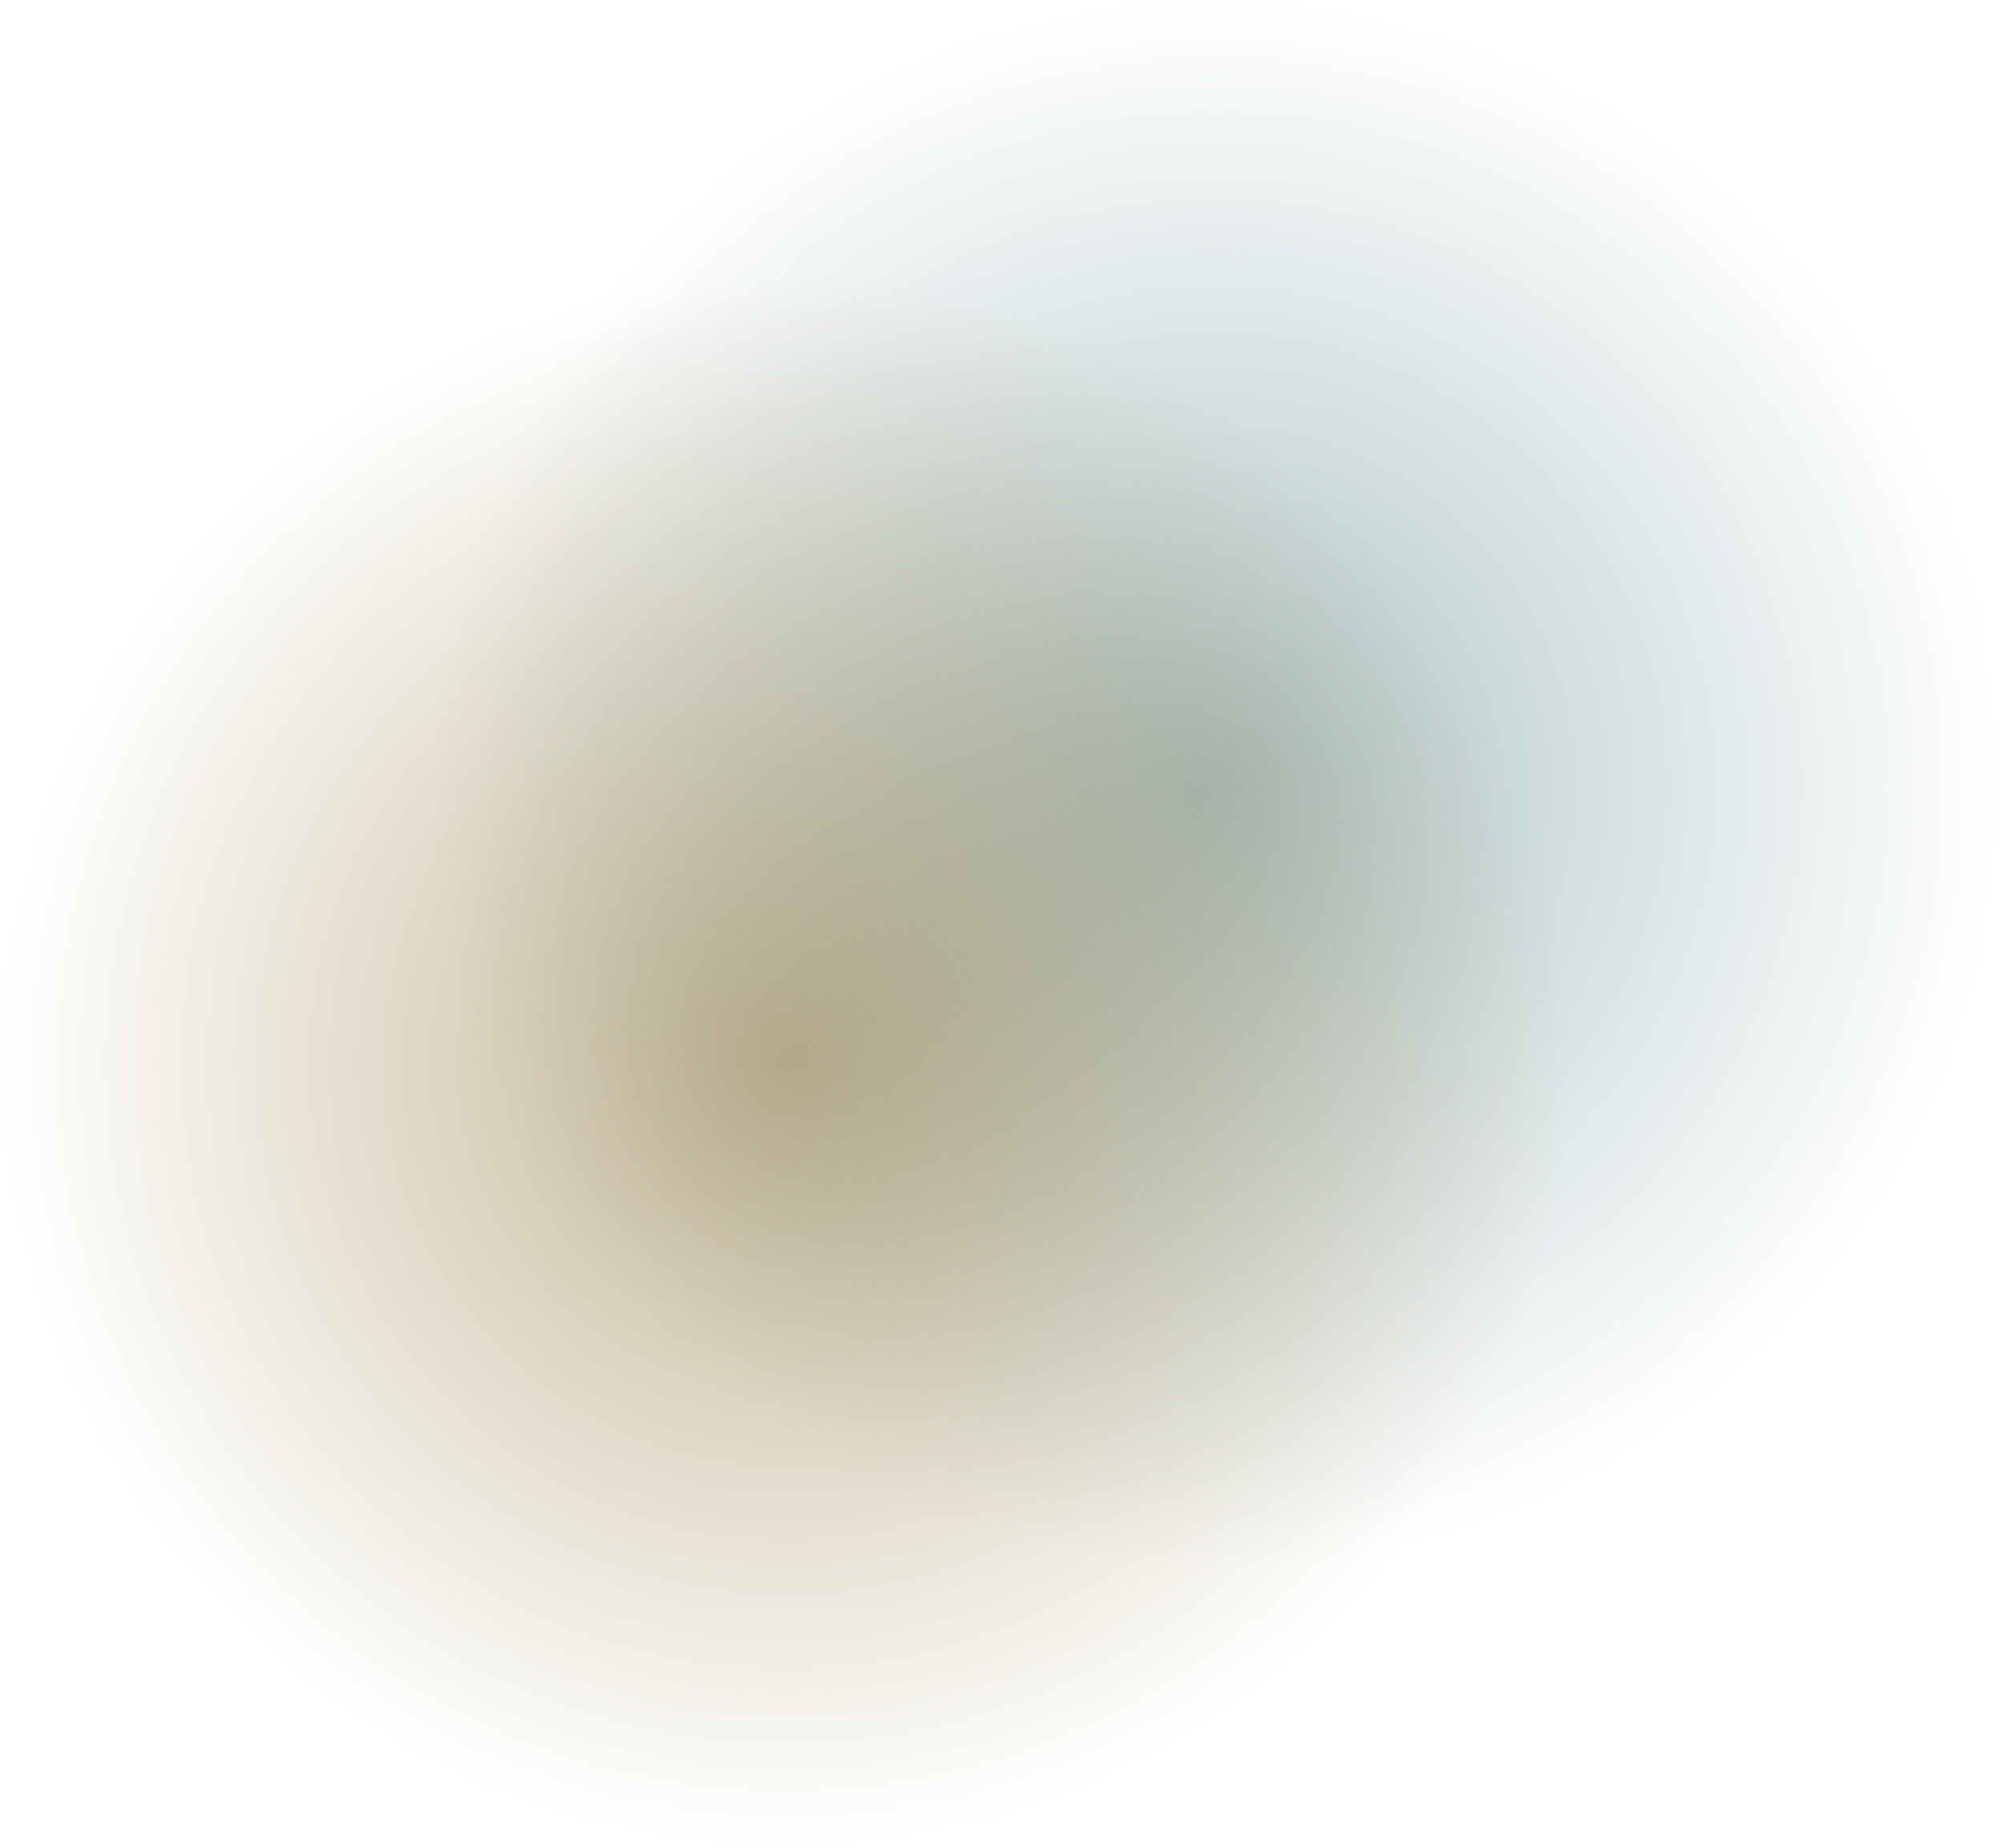 <svg width="2452" height="2265" viewBox="0 0 2452 2265" fill="none" xmlns="http://www.w3.org/2000/svg">
<circle cx="1489" cy="963" r="963" fill="url(#paint0_radial_886_2852)"/>
<circle cx="963" cy="1302" r="963" fill="url(#paint1_radial_886_2852)"/>
<defs>
<radialGradient id="paint0_radial_886_2852" cx="0" cy="0" r="1" gradientUnits="userSpaceOnUse" gradientTransform="translate(1489 963) rotate(90) scale(963)">
<stop stop-color="#5A8589" stop-opacity="0.5"/>
<stop offset="1" stop-color="#5A8589" stop-opacity="0"/>
</radialGradient>
<radialGradient id="paint1_radial_886_2852" cx="0" cy="0" r="1" gradientUnits="userSpaceOnUse" gradientTransform="translate(963 1302) rotate(90) scale(963)">
<stop stop-color="#846926" stop-opacity="0.5"/>
<stop offset="1" stop-color="#886C26" stop-opacity="0"/>
</radialGradient>
</defs>
</svg>
